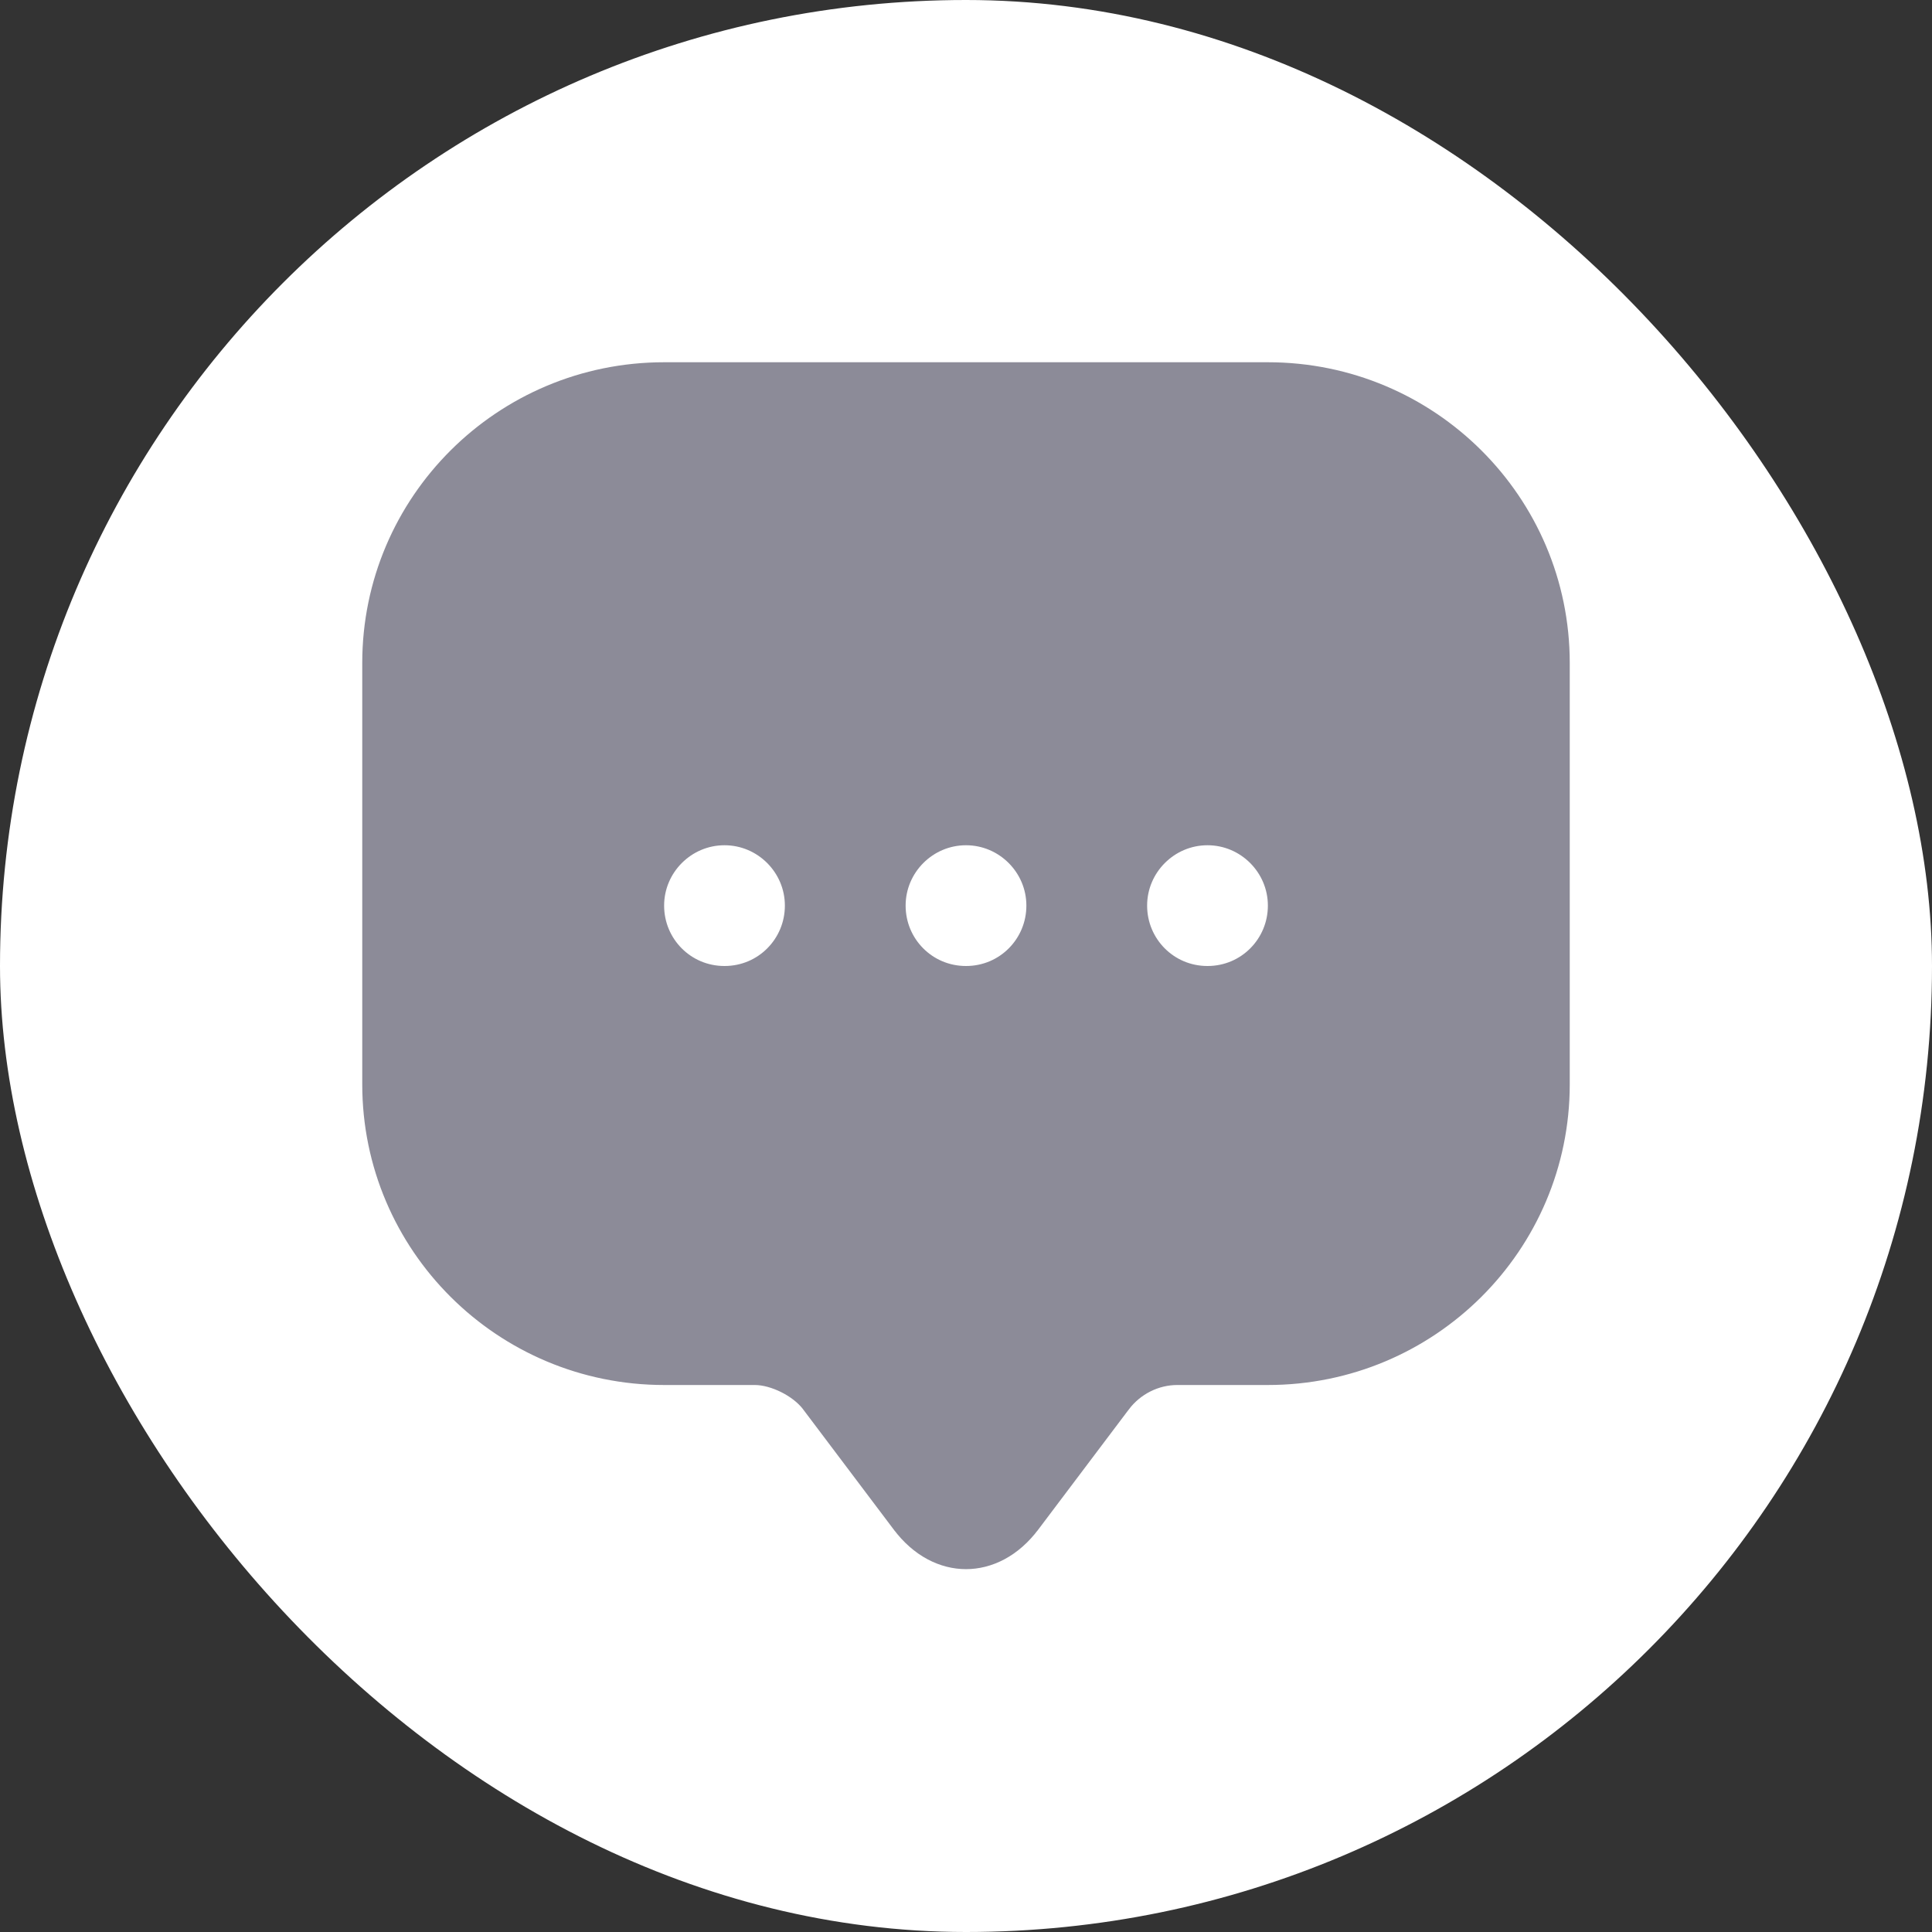 <svg width="32" height="32" viewBox="0 0 32 32" fill="none" xmlns="http://www.w3.org/2000/svg">
<rect x="0" y="0" width="32" height="32" fill="#333333" stroke="none"/>
<rect width="32" height="32" rx="16" fill="white"/>
<path d="M13.699 23.039L13.699 23.039L13.696 23.034C13.553 22.849 13.354 22.706 13.161 22.61C12.97 22.515 12.735 22.44 12.5 22.44H11C8.514 22.44 6.5 20.432 6.5 17.96V16.96V10.98C6.5 8.508 8.514 6.5 11 6.5H21C23.486 6.5 25.5 8.508 25.5 10.98V17.96C25.5 20.432 23.486 22.44 21 22.44H19.5C19.031 22.44 18.585 22.665 18.302 23.038L18.301 23.039L16.801 25.029L16.8 25.03C16.551 25.363 16.256 25.49 16 25.49C15.744 25.49 15.449 25.363 15.2 25.03L15.199 25.029L13.699 23.039ZM10.5 15C10.5 15.823 11.161 16.5 12 16.5C12.839 16.5 13.5 15.823 13.5 15C13.5 14.174 12.826 13.5 12 13.5C11.174 13.5 10.5 14.174 10.5 15ZM14.5 15C14.5 15.823 15.161 16.5 16 16.5C16.839 16.5 17.5 15.823 17.5 15C17.5 14.174 16.826 13.5 16 13.5C15.174 13.5 14.5 14.174 14.5 15ZM18.5 15C18.5 15.823 19.161 16.5 20 16.5C20.839 16.5 21.5 15.823 21.5 15C21.5 14.174 20.826 13.5 20 13.5C19.174 13.5 18.5 14.174 18.5 15Z" fill="#8C8B98" stroke="#8C8B98"/>
</svg>

